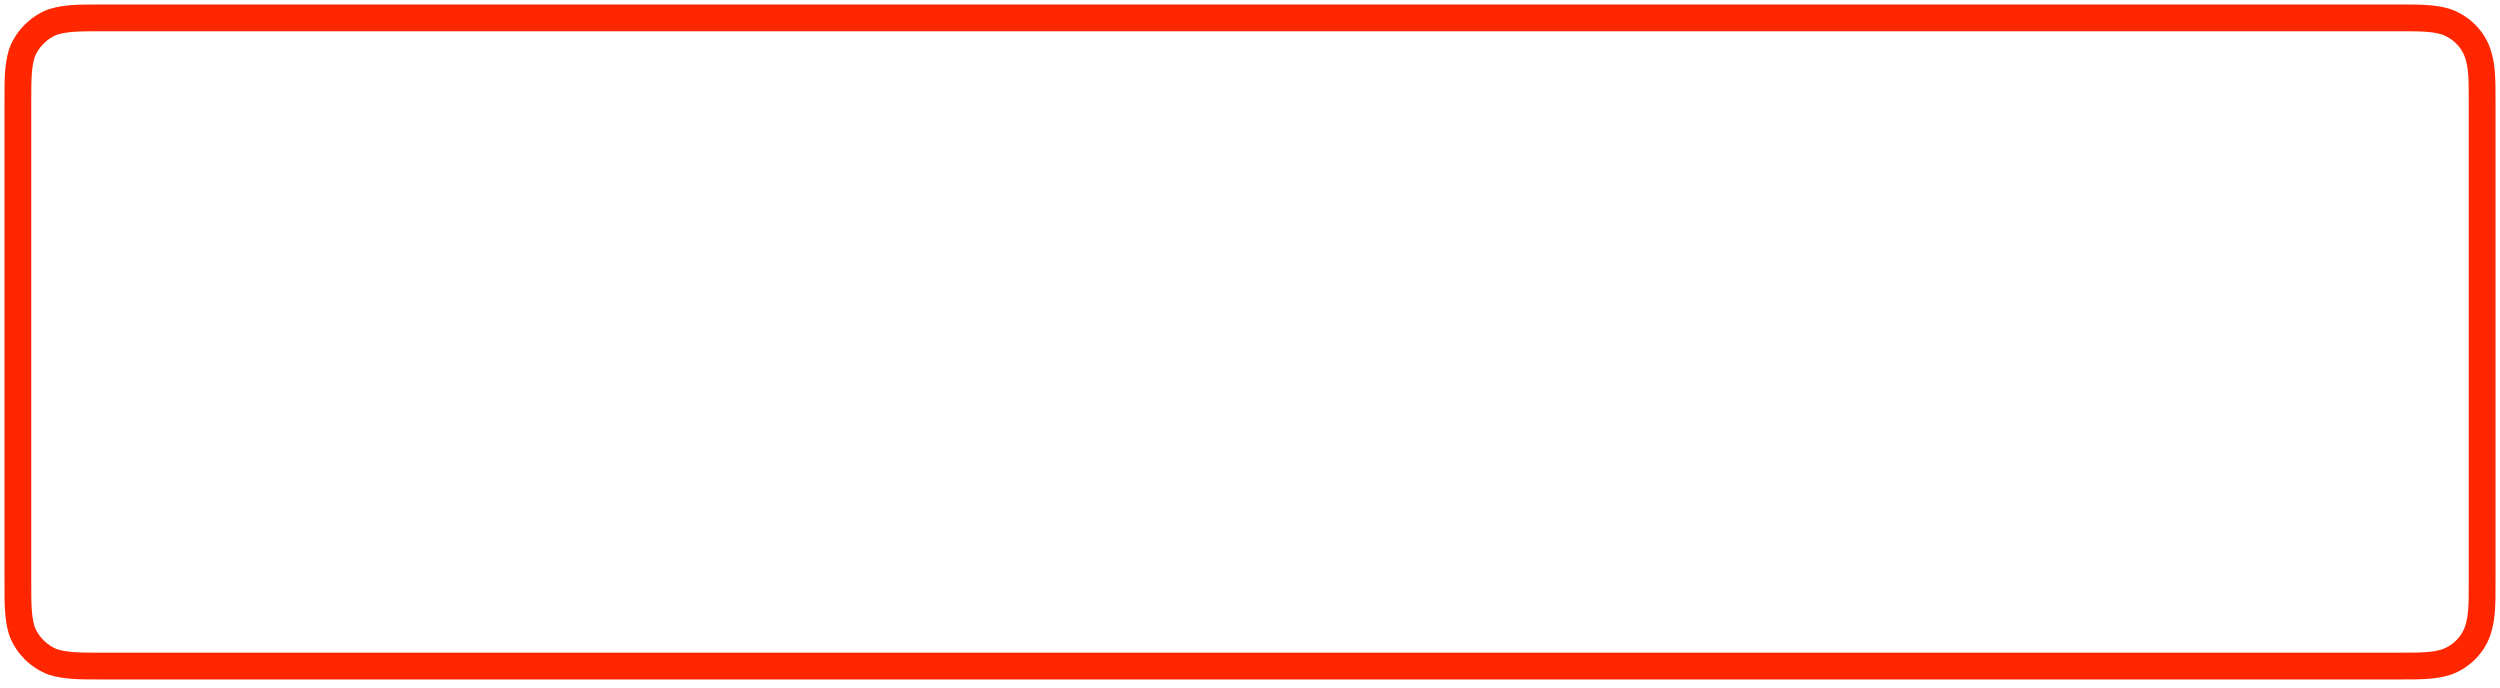 <?xml version="1.0" encoding="UTF-8" standalone="no"?><svg xmlns="http://www.w3.org/2000/svg" xmlns:xlink="http://www.w3.org/1999/xlink" clip-rule="evenodd" stroke-miterlimit="4.00" viewBox="0 0 560 154"><desc>SVG generated by Keynote</desc><defs></defs><g transform="matrix(1.00, 0.00, -0.00, -1.00, 0.0, 154.0)"><path d="M 19.2 0.0 L 532.8 0.0 C 538.3 0.0 541.1 0.0 544.0 0.9 C 547.3 2.1 549.9 4.7 551.0 7.9 C 552.0 10.9 552.0 13.7 552.0 19.3 L 552.0 126.0 C 552.0 131.5 552.0 134.3 551.0 137.3 C 549.9 140.5 547.3 143.1 544.0 144.3 C 541.1 145.2 538.3 145.2 532.7 145.2 L 19.2 145.2 C 13.7 145.2 10.9 145.2 7.9 144.3 C 4.7 143.1 2.1 140.5 0.9 137.3 C 0.0 134.3 0.0 131.5 0.0 125.9 L 0.0 19.2 C 0.0 13.7 0.0 10.9 0.9 7.9 C 2.1 4.7 4.7 2.1 7.9 0.9 C 10.9 0.0 13.7 0.0 19.3 0.0 Z M 19.2 0.0 " fill="none" stroke="#FF2600" stroke-width="6.00" transform="matrix(1.00, 0.00, 0.00, -1.00, 4.0, 150.0)"></path></g></svg>